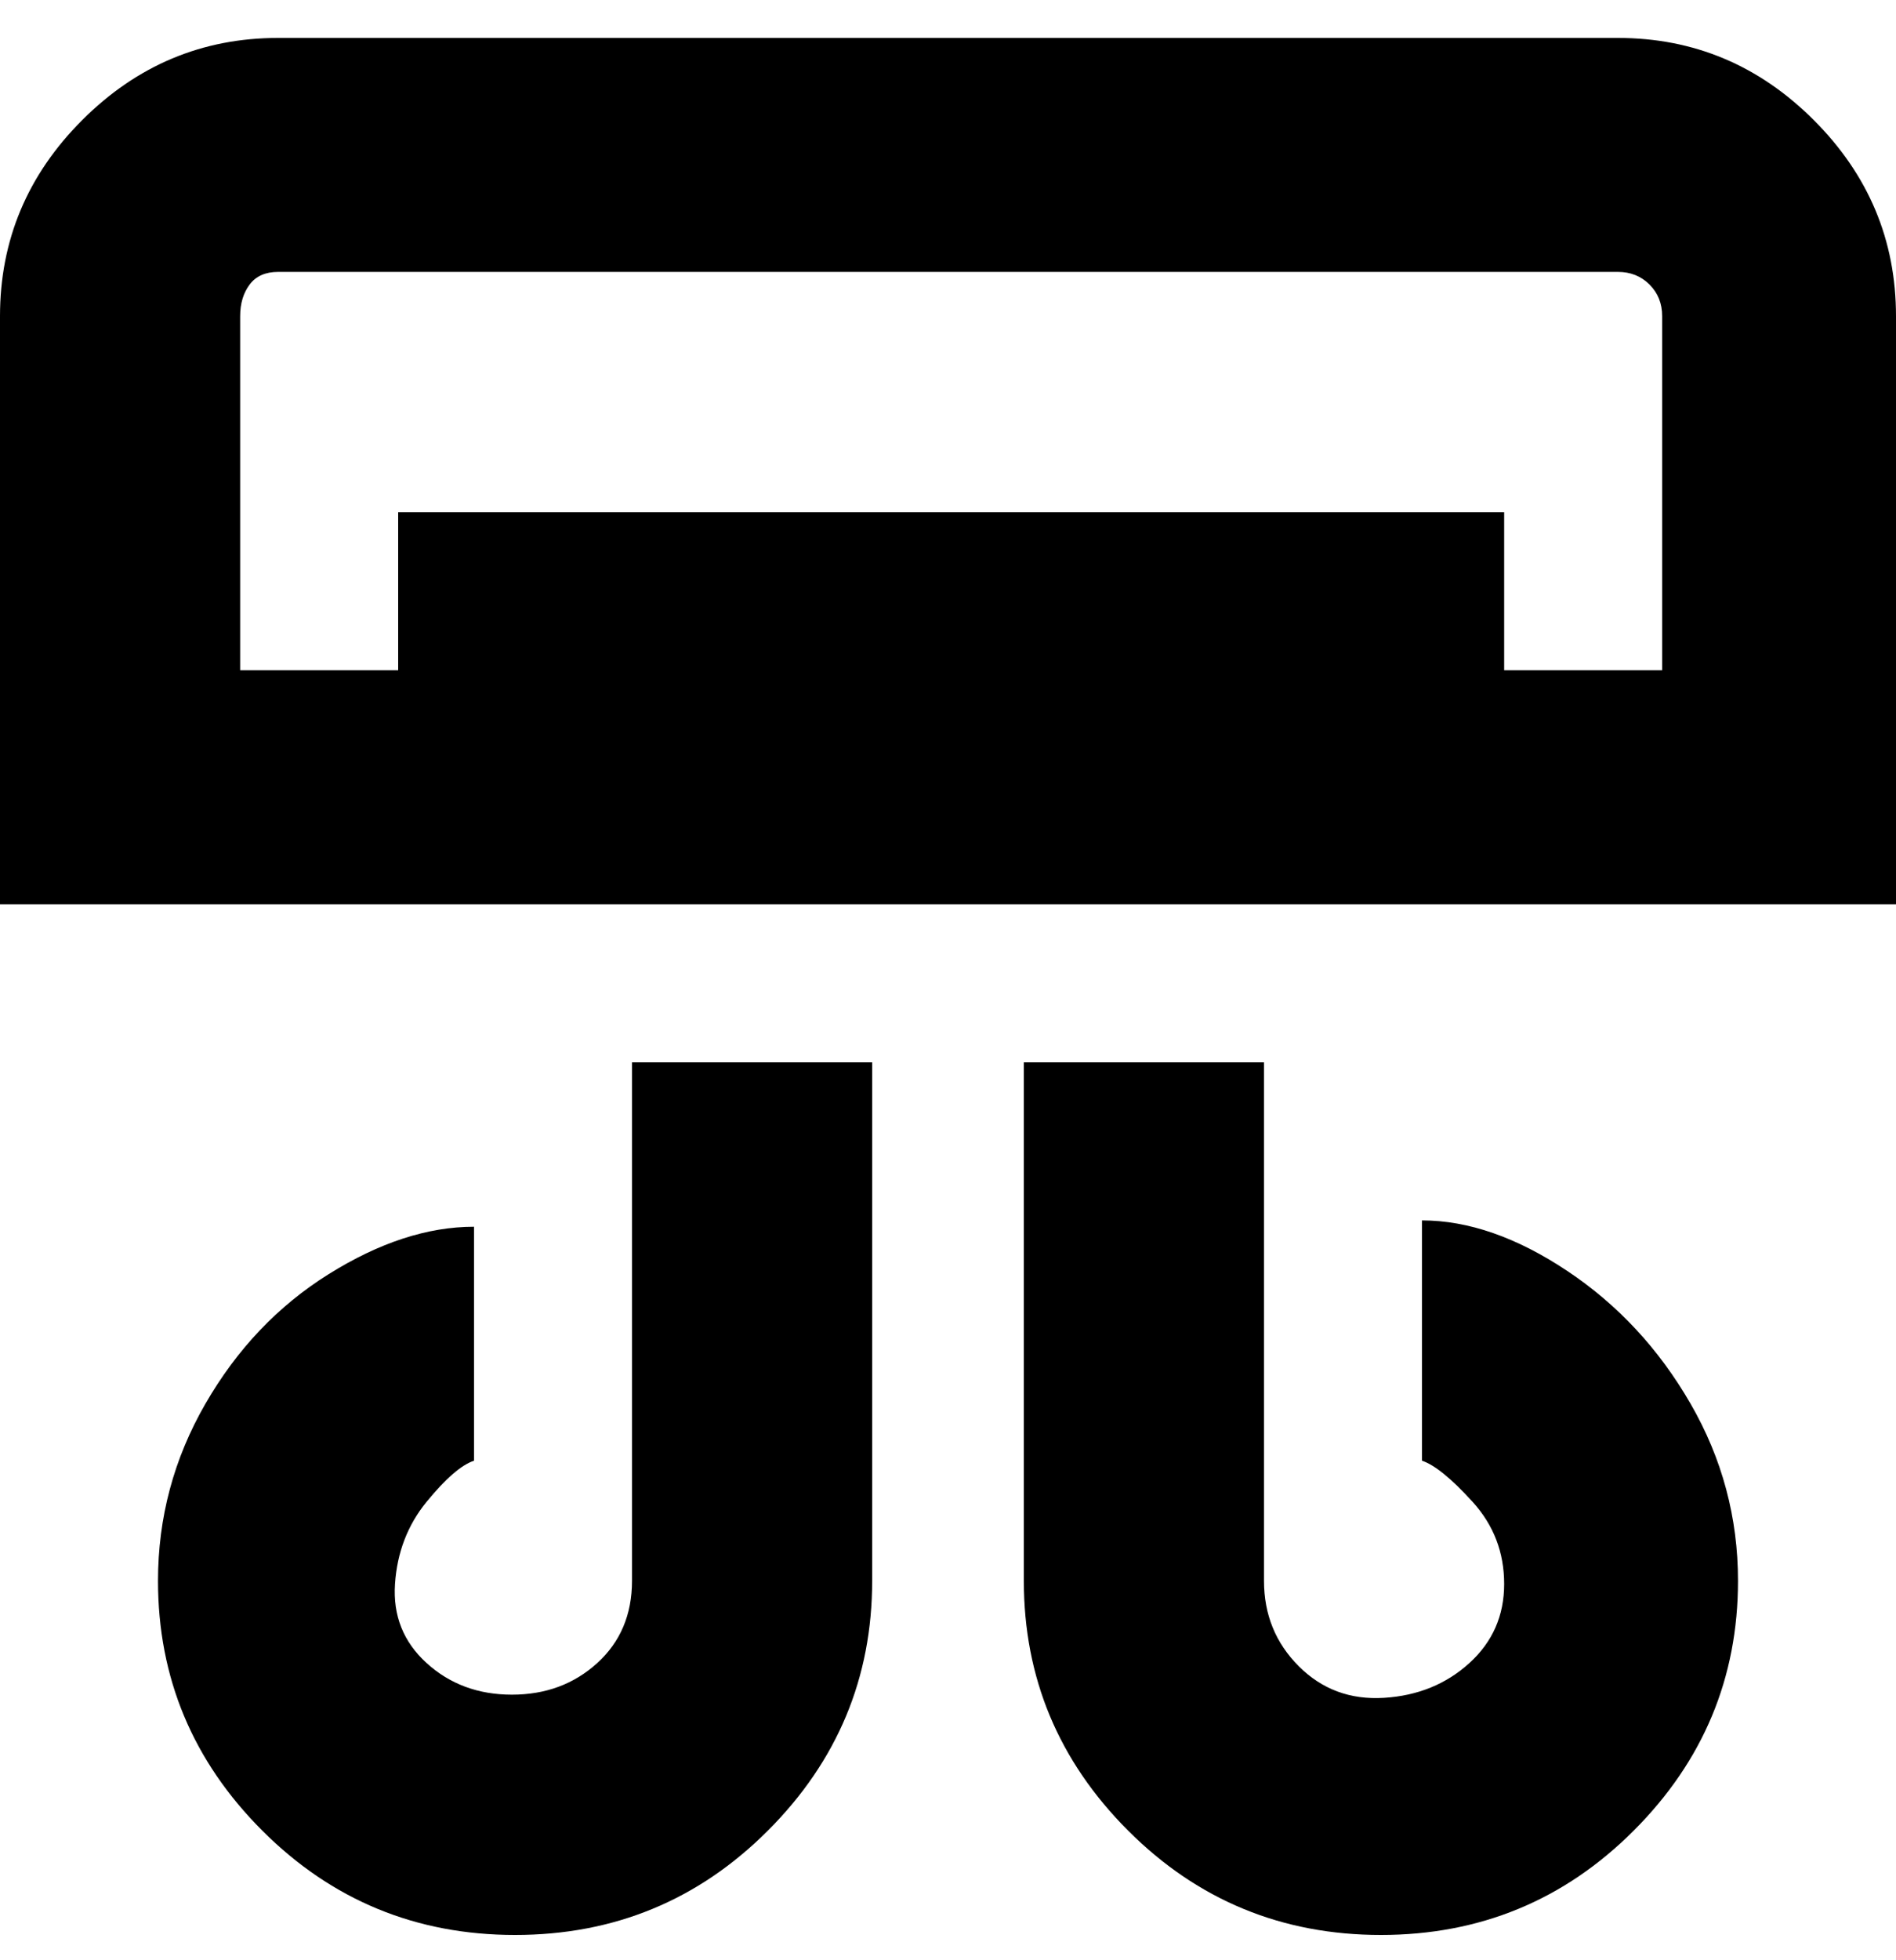 <svg viewBox="0 0 300 310" xmlns="http://www.w3.org/2000/svg"><path d="M256 6H44Q26 6 13 19T0 50v93h300V50q0-18-13-31T256 6zm7 100h-25V81H63v25H38V50q0-3 1.5-5t4.5-2h212q3 0 5 2t2 5v56zm-163 62h38v82q0 23-16.5 39.5t-40 16.5q-23.5 0-40-16.5T25 250q0-15 7.5-28T52 201.5q12-7.5 23-7.5v37q-3 1-7.5 6.5t-5 13q-.5 7.5 5 12.5t13.5 5q8 0 13.5-5t5.5-13v-82zm175 82q0 23-16.5 39.5t-40 16.5q-23.5 0-40-16.5T162 250v-82h38v82q0 8 5.5 13.5t13.5 5q8-.5 13.5-5.5t5.5-12.5q0-7.5-5-13t-8-6.5v-38q11 0 23 8t19.5 21q7.5 13 7.5 28z"/></svg>